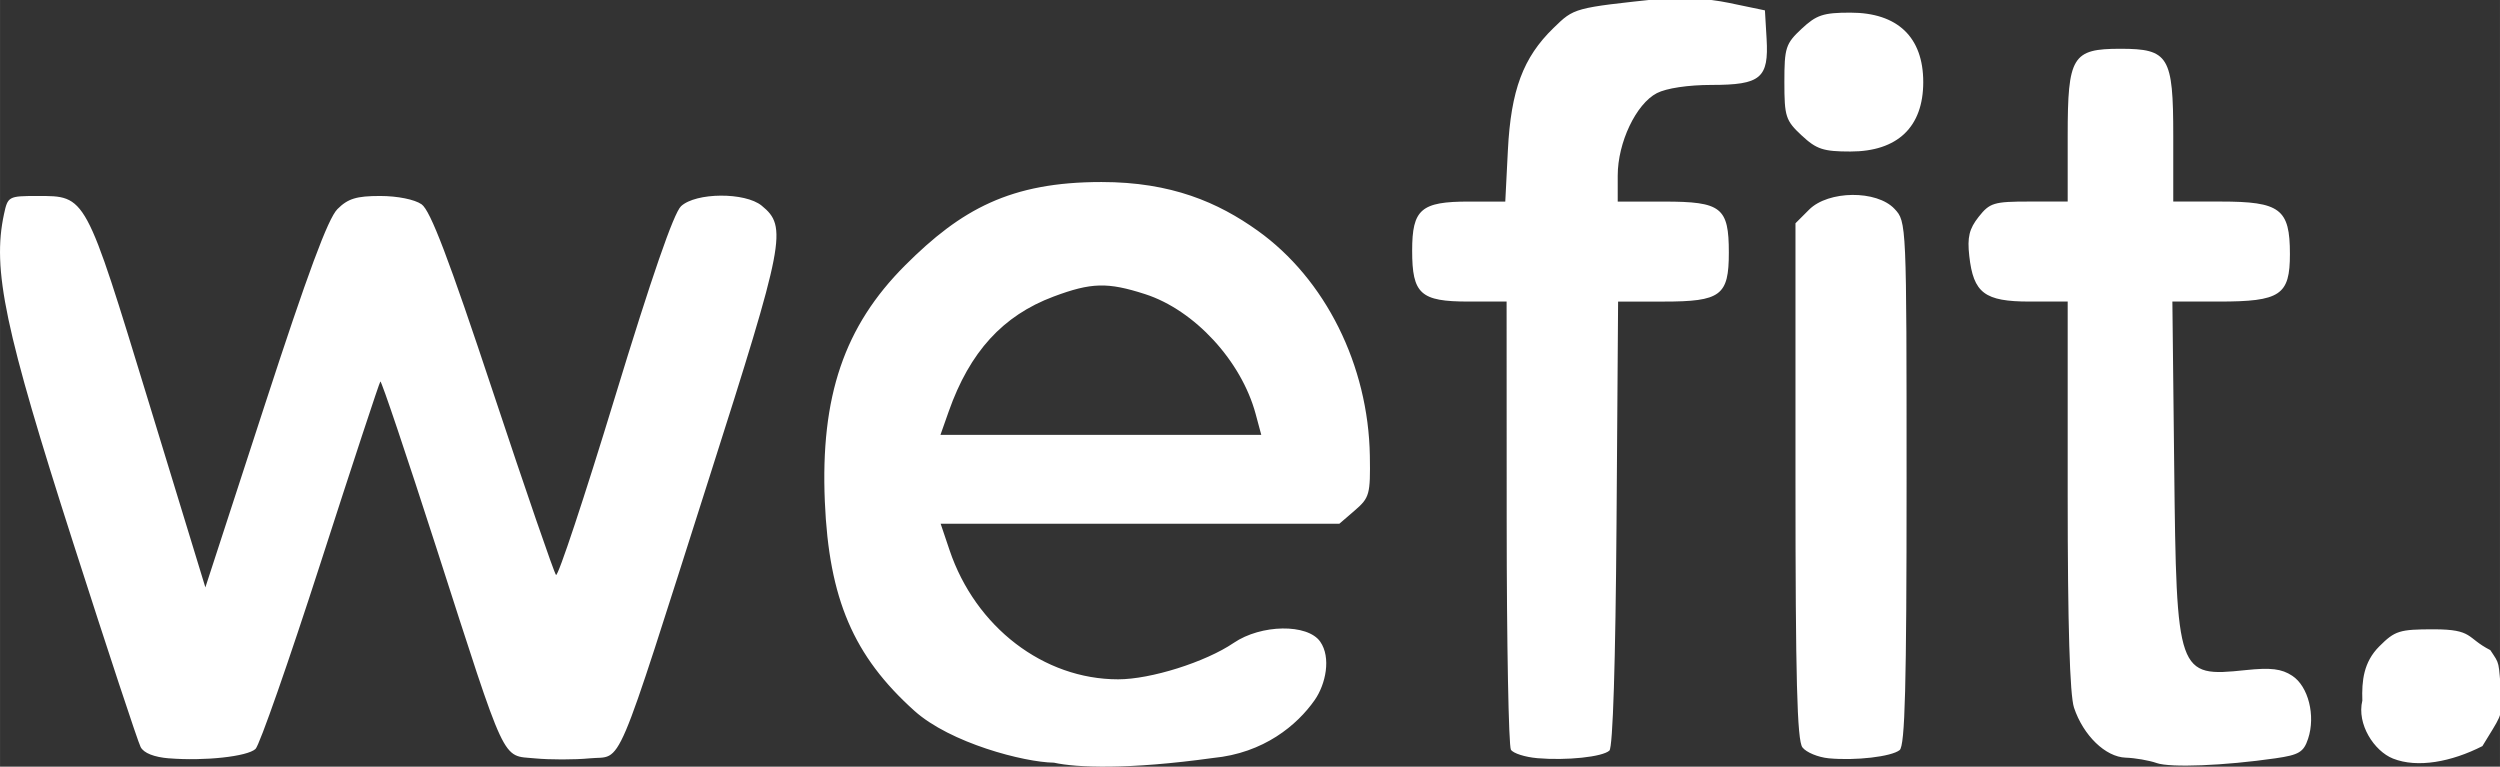 <?xml version="1.0" encoding="UTF-8" standalone="no"?>
<!-- Created with Inkscape (http://www.inkscape.org/) -->

<svg
   xmlns:dc="http://purl.org/dc/elements/1.1/"
   xmlns:cc="http://creativecommons.org/ns#"
   xmlns:rdf="http://www.w3.org/1999/02/22-rdf-syntax-ns#"
   xmlns:svg="http://www.w3.org/2000/svg"
   xmlns="http://www.w3.org/2000/svg"
   xmlns:xlink="http://www.w3.org/1999/xlink"
   xmlns:sodipodi="http://sodipodi.sourceforge.net/DTD/sodipodi-0.dtd"
   xmlns:inkscape="http://www.inkscape.org/namespaces/inkscape"
   width="450"
   height="138"
   viewBox="0 0 119.062 36.513"
   version="1.1"
   id="svg8"
   inkscape:version="0.92.4 (5da689c313, 2019-01-14)"
   sodipodi:docname="text-transparent-white-new.svg">
  <rect x="0" y="0" width="119.062" height="36.513" fill="#333333" stroke="none"/>
  <defs
     id="defs2">
    <pattern
       height="1"
       width="1"
       patternContentUnits="objectBoundingBox"
       id="pattern0">
      <use
         id="use852"
         transform="translate(-0.001) scale(0.002 0.007)"
         xlink:href="#image0" />
    </pattern>
  </defs>
  <sodipodi:namedview
     id="base"
     pagecolor="#ffffff"
     bordercolor="#666666"
     borderopacity="1.0"
     inkscape:pageopacity="0.0"
     inkscape:pageshadow="2"
     inkscape:zoom="0.98994949"
     inkscape:cx="35.335987"
     inkscape:cy="363.17931"
     inkscape:document-units="px"
     inkscape:current-layer="layer1"
     showgrid="false"
     units="px"
     inkscape:window-width="1920"
     inkscape:window-height="1027"
     inkscape:window-x="-8"
     inkscape:window-y="22"
     inkscape:window-maximized="1" />
  <g
     inkscape:label="Layer 1"
     inkscape:groupmode="layer"
     id="layer1"
     transform="translate(0,-260.487)">
    <path
       style="fill:#ffffff;fill-opacity:1;stroke-width:0.265"
       d="m 50.188,296.81 c -0.582,-0.13 0.624,0.008 0,0 -1.41,-0.019 -4.93,-0.932 -6.644,-2.473 -2.902,-2.609 -4.065,-5.329 -4.262,-9.964 -0.212,-5.008 0.922,-8.347 3.822,-11.247 2.673,-2.673 5.021,-3.97 9.353,-3.97 3.333,0 5.554,0.972 7.433,2.312 3.23,2.304 5.28,6.419 5.349,10.734 0.029,1.825 -0.016,1.99 -0.711,2.589 l -0.742,0.64 h -9.494 -9.494 l 0.424,1.257 c 1.237,3.665 4.482,6.152 8.029,6.152 1.554,0 4.159,-0.821 5.503,-1.735 1.309,-0.89 3.517,-0.921 4.121,-0.059 0.529,0.755 0.263,2.03 -0.264,2.783 -0.831,1.187 -2.417,2.527 -4.849,2.758 -4.022,0.559 -6.497,0.462 -7.572,0.222 z m 9.613,-16.604 c -0.679,-2.528 -2.912,-4.951 -5.264,-5.71 -1.788,-0.577 -2.565,-0.557 -4.36,0.115 -2.415,0.904 -3.993,2.632 -4.995,5.472 l -0.394,1.116 h 7.64 7.64 z m 42.907,16.62 c -0.364,-0.126 -1.026,-0.241 -1.472,-0.255 -0.96,-0.031 -2.018,-1.055 -2.461,-2.381 -0.201,-0.603 -0.301,-3.941 -0.301,-10.12 v -9.221 h -1.811 c -2.146,0 -2.679,-0.402 -2.876,-2.172 -0.1,-0.892 -0.004,-1.291 0.447,-1.863 0.528,-0.668 0.723,-0.728 2.407,-0.728 h 1.833 v -3.134 c 0,-3.785 0.217,-4.142 2.514,-4.142 2.297,0 2.514,0.357 2.514,4.142 v 3.134 h 2.249 c 2.849,0 3.307,0.347 3.307,2.499 0,1.962 -0.452,2.264 -3.387,2.264 h -2.211 l 0.087,7.871 c 0.109,9.917 0.146,10.021 3.393,9.682 1.213,-0.127 1.719,-0.066 2.228,0.268 0.768,0.503 1.12,1.902 0.755,3.001 -0.211,0.636 -0.431,0.769 -1.548,0.93 -2.444,0.353 -5.005,0.455 -5.667,0.226 z m -94.653,-0.221 c -0.718,-0.058 -1.208,-0.252 -1.358,-0.539 -0.129,-0.246 -1.572,-4.615 -3.206,-9.708 -3.274,-10.2 -3.869,-13.029 -3.301,-15.677 0.18,-0.838 0.22,-0.86 1.58,-0.86 2.337,0 2.274,-0.118 5.31,9.812 l 2.7,8.829 2.832,-8.695 c 2.035,-6.248 3.008,-8.871 3.457,-9.321 0.501,-0.501 0.906,-0.625 2.034,-0.625 0.823,0 1.644,0.165 1.974,0.396 0.422,0.296 1.284,2.56 3.399,8.93 1.558,4.693 2.91,8.618 3.003,8.722 0.093,0.104 1.353,-3.695 2.8,-8.442 1.748,-5.733 2.807,-8.795 3.155,-9.119 0.707,-0.658 3.048,-0.674 3.842,-0.025 1.23,1.005 1.102,1.669 -2.491,12.932 -4.603,14.431 -4.094,13.234 -5.696,13.388 -0.724,0.07 -1.9,0.07 -2.613,0.002 -1.603,-0.154 -1.313,0.467 -4.699,-10.042 -1.417,-4.397 -2.615,-7.956 -2.663,-7.908 -0.048,0.048 -1.328,3.933 -2.844,8.634 -1.517,4.701 -2.912,8.691 -3.102,8.867 -0.388,0.362 -2.427,0.583 -4.113,0.447 z m 65.156,-0.01 c -0.58,-0.05 -1.144,-0.23 -1.253,-0.401 -0.109,-0.171 -0.2,-5.044 -0.202,-10.828 l -0.004,-10.517 h -1.811 c -2.292,0 -2.687,-0.357 -2.687,-2.427 0,-1.971 0.421,-2.335 2.701,-2.335 h 1.734 l 0.124,-2.447 c 0.145,-2.859 0.726,-4.415 2.17,-5.817 0.996,-0.968 0.951,-0.955 5.177,-1.404 0.837,-0.089 2.185,-0.002 3.175,0.204 l 1.72,0.358 0.079,1.347 c 0.11,1.881 -0.275,2.204 -2.624,2.204 -1.108,0 -2.147,0.156 -2.6,0.39 -0.992,0.513 -1.866,2.353 -1.866,3.927 v 1.239 h 2.208 c 2.731,0 3.084,0.277 3.084,2.427 0,2.052 -0.378,2.335 -3.121,2.335 h -2.153 l -0.075,10.57 c -0.047,6.609 -0.174,10.662 -0.339,10.814 -0.328,0.302 -2.032,0.482 -3.436,0.362 z m 13.887,0.007 c -0.509,-0.048 -1.075,-0.282 -1.257,-0.52 -0.254,-0.332 -0.331,-3.293 -0.331,-12.697 v -12.265 l 0.649,-0.649 c 0.917,-0.917 3.221,-0.938 4.067,-0.037 0.574,0.611 0.575,0.644 0.575,13.064 0,9.646 -0.074,12.511 -0.331,12.713 -0.398,0.314 -2.097,0.511 -3.373,0.391 z m 26.868,0.012 c -0.893,-0.356 -1.733,-1.637 -1.459,-2.762 -0.032,-0.939 0.057,-1.831 0.806,-2.58 0.748,-0.748 0.959,-0.814 2.593,-0.814 1.902,0 1.54,0.402 2.697,0.992 0.467,0.712 0.377,0.443 0.529,2.212 0.043,0.977 -0.073,0.975 -0.907,2.359 -1.475,0.752 -3.095,1.056 -4.259,0.593 z m -28.163,-29.677 c -0.761,-0.711 -0.822,-0.898 -0.822,-2.54 0,-1.641 0.061,-1.829 0.822,-2.54 0.707,-0.66 1.032,-0.768 2.322,-0.768 2.247,0 3.47,1.166 3.47,3.307 0,2.141 -1.224,3.307 -3.47,3.307 -1.291,0 -1.616,-0.107 -2.322,-0.768 z"
       id="path870"
       inkscape:connector-curvature="0"
       sodipodi:nodetypes="ccsscsscccccsssccccccssccccccccscsccscssscsssccccccccccscsscssscscsccsccscscccccccssscssccccscscsssccccccsscccscccsccscccscscsssc" />
    <path
       style="fill:#000000;stroke-width:0.265"
       d=""
       id="path832"
       inkscape:connector-curvature="0" />
    <path
       style="fill:#000000;stroke-width:0.265"
       d=""
       id="path830"
       inkscape:connector-curvature="0" />
    <path
       style="fill:#000000;stroke-width:0.265"
       d=""
       id="path828"
       inkscape:connector-curvature="0" />
  </g>
</svg>

